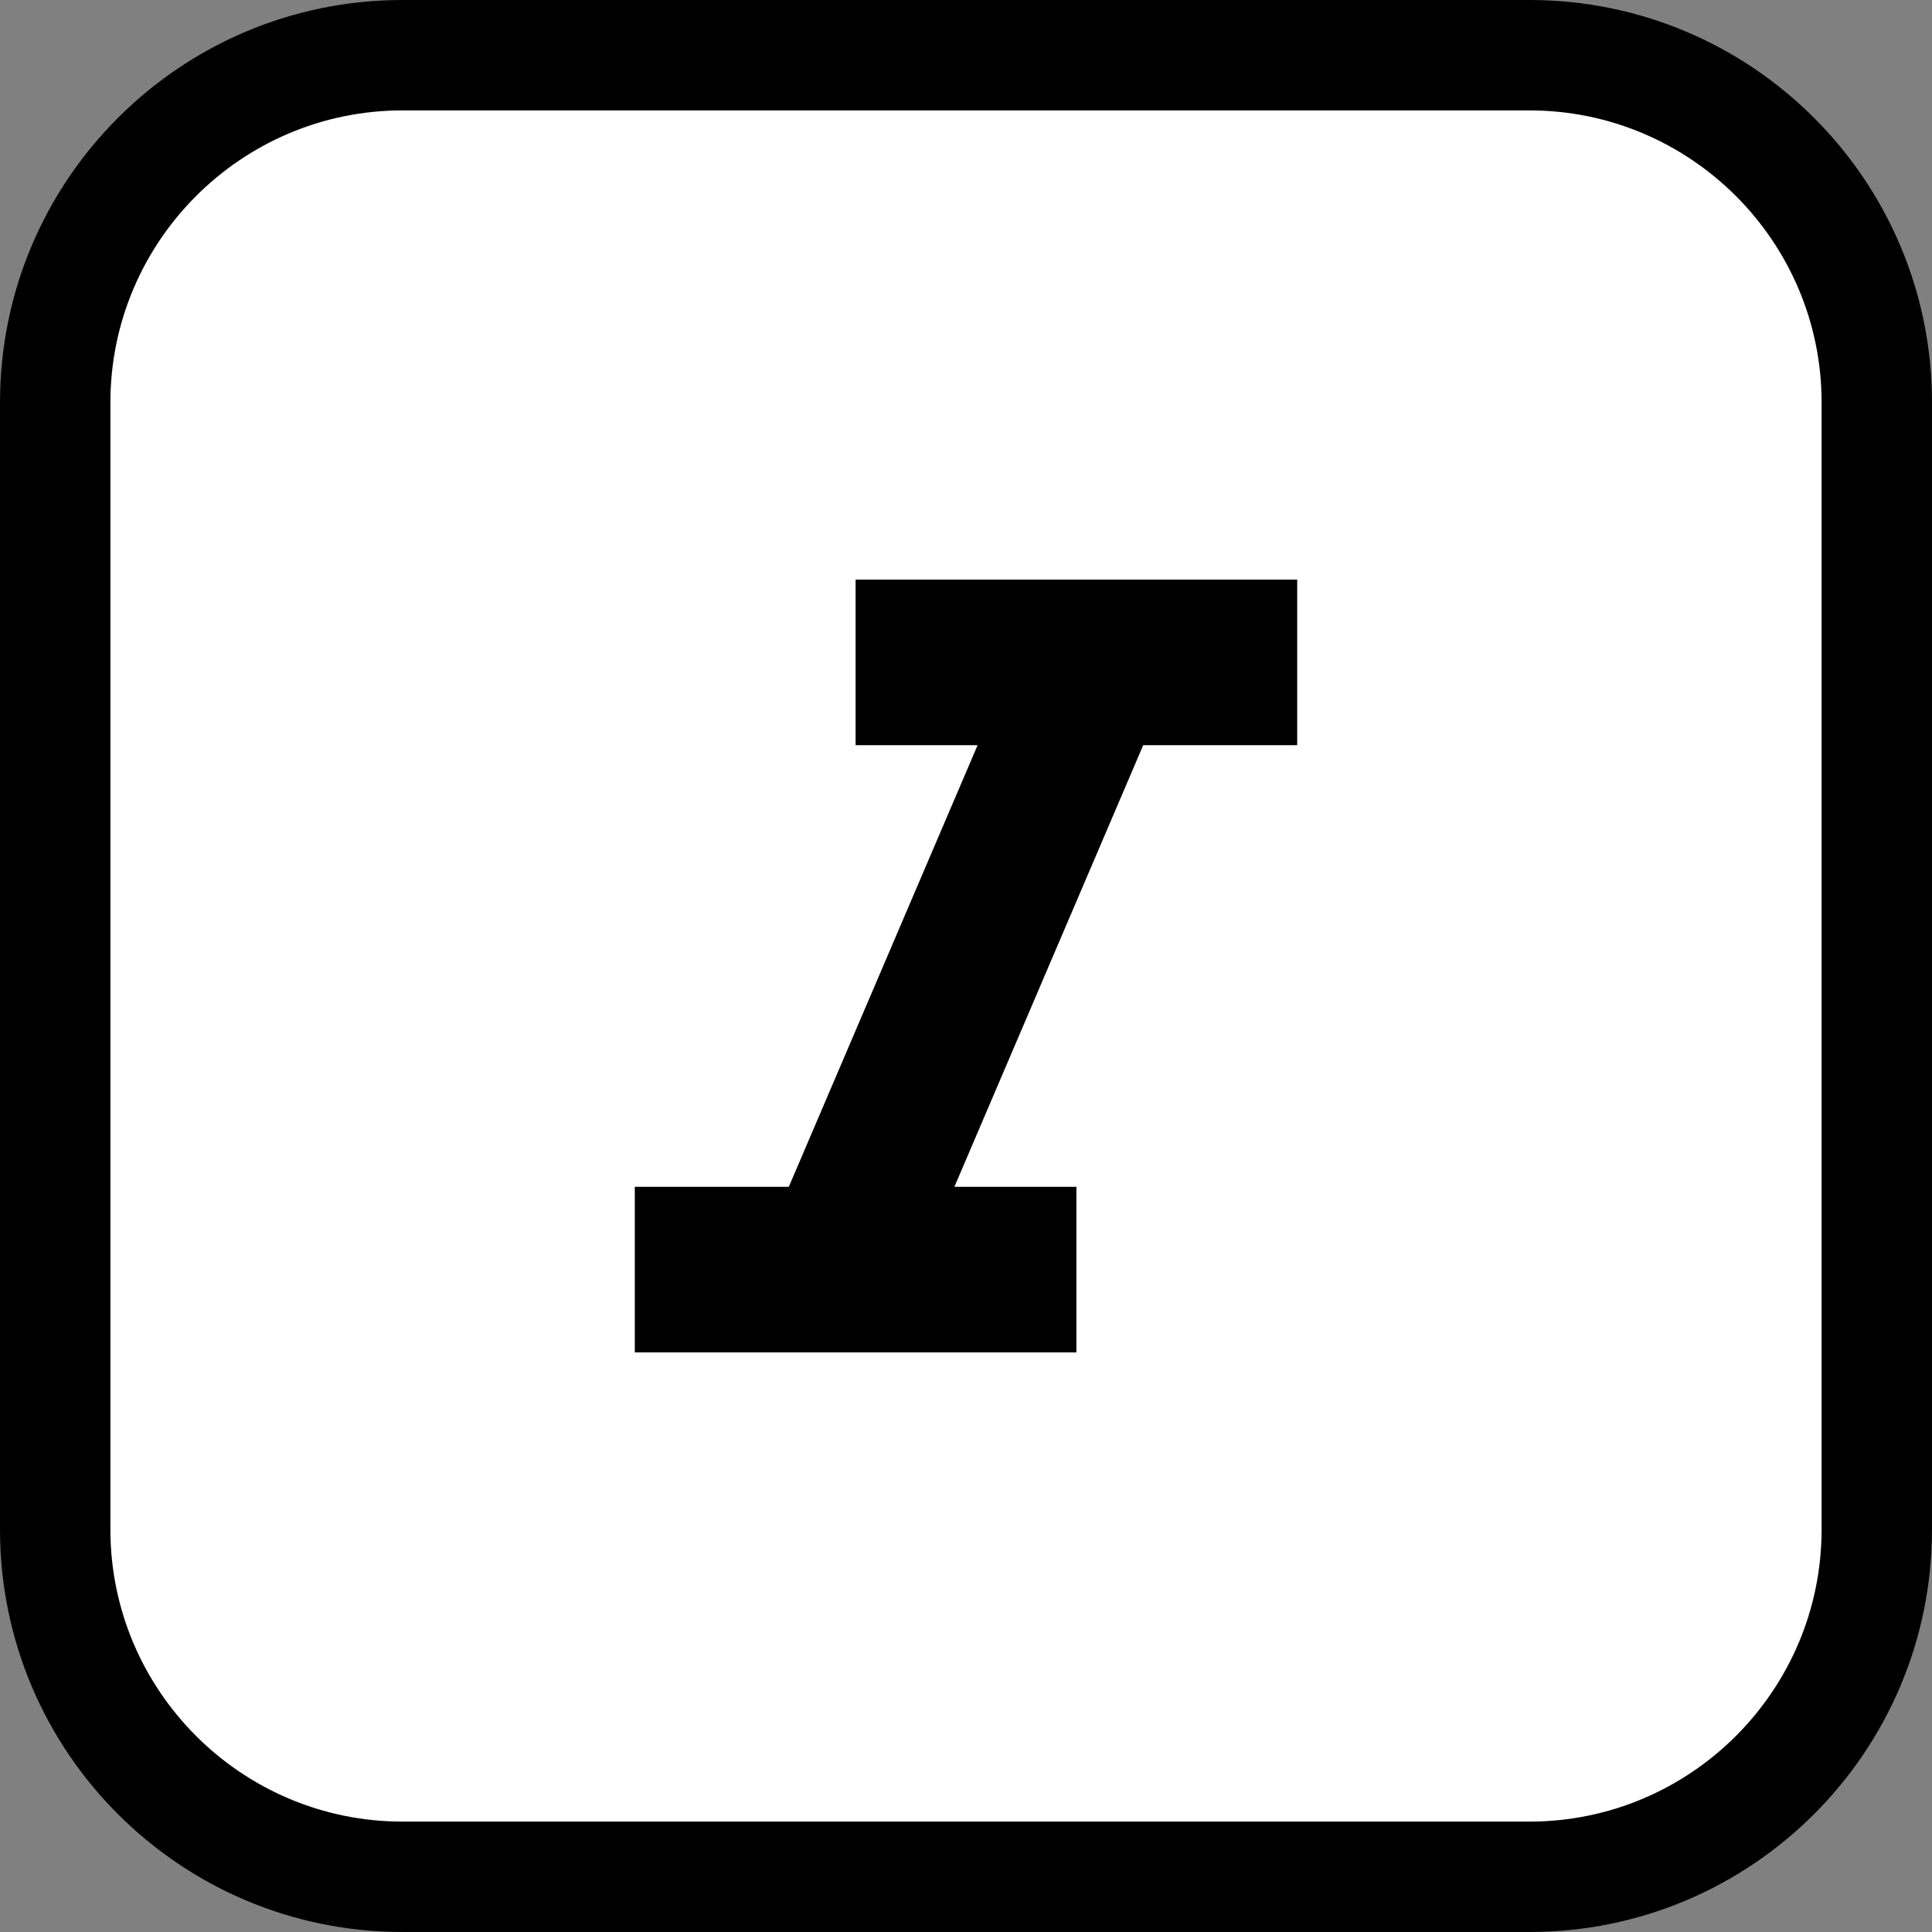 <svg width="35" height="35" viewBox="0 0 35 35" fill="none" xmlns="http://www.w3.org/2000/svg">
<rect x="0" y="0" width="35" height="35" fill="#808080" stroke="none"/>
<path d="M27.708 34H7.292C3.822 34 1 31.178 1 27.708V7.292C1 3.822 3.822 1 7.292 1H27.708C31.178 1 34 3.822 34 7.292V27.708C34 31.178 31.178 34 27.708 34Z" fill="white"/>
<path d="M7.292 2C4.374 2 2 4.374 2 7.292V27.708C2 30.626 4.374 33 7.292 33H27.708C30.626 33 33 30.626 33 27.708V7.292C33 4.374 30.626 2 27.708 2H7.292ZM7.292 0H27.708C31.735 0 35 3.265 35 7.292V27.708C35 31.735 31.735 35 27.708 35H7.292C3.265 35 0 31.735 0 27.708V7.292C0 3.265 3.265 0 7.292 0Z" fill="black"/>
<path d="M15.5 10.5V13.5H17.71L14.29 21.5H11.5V24.5H19.5V21.5H17.29L20.71 13.5H23.5V10.5H15.5Z" fill="black"/>
</svg>
